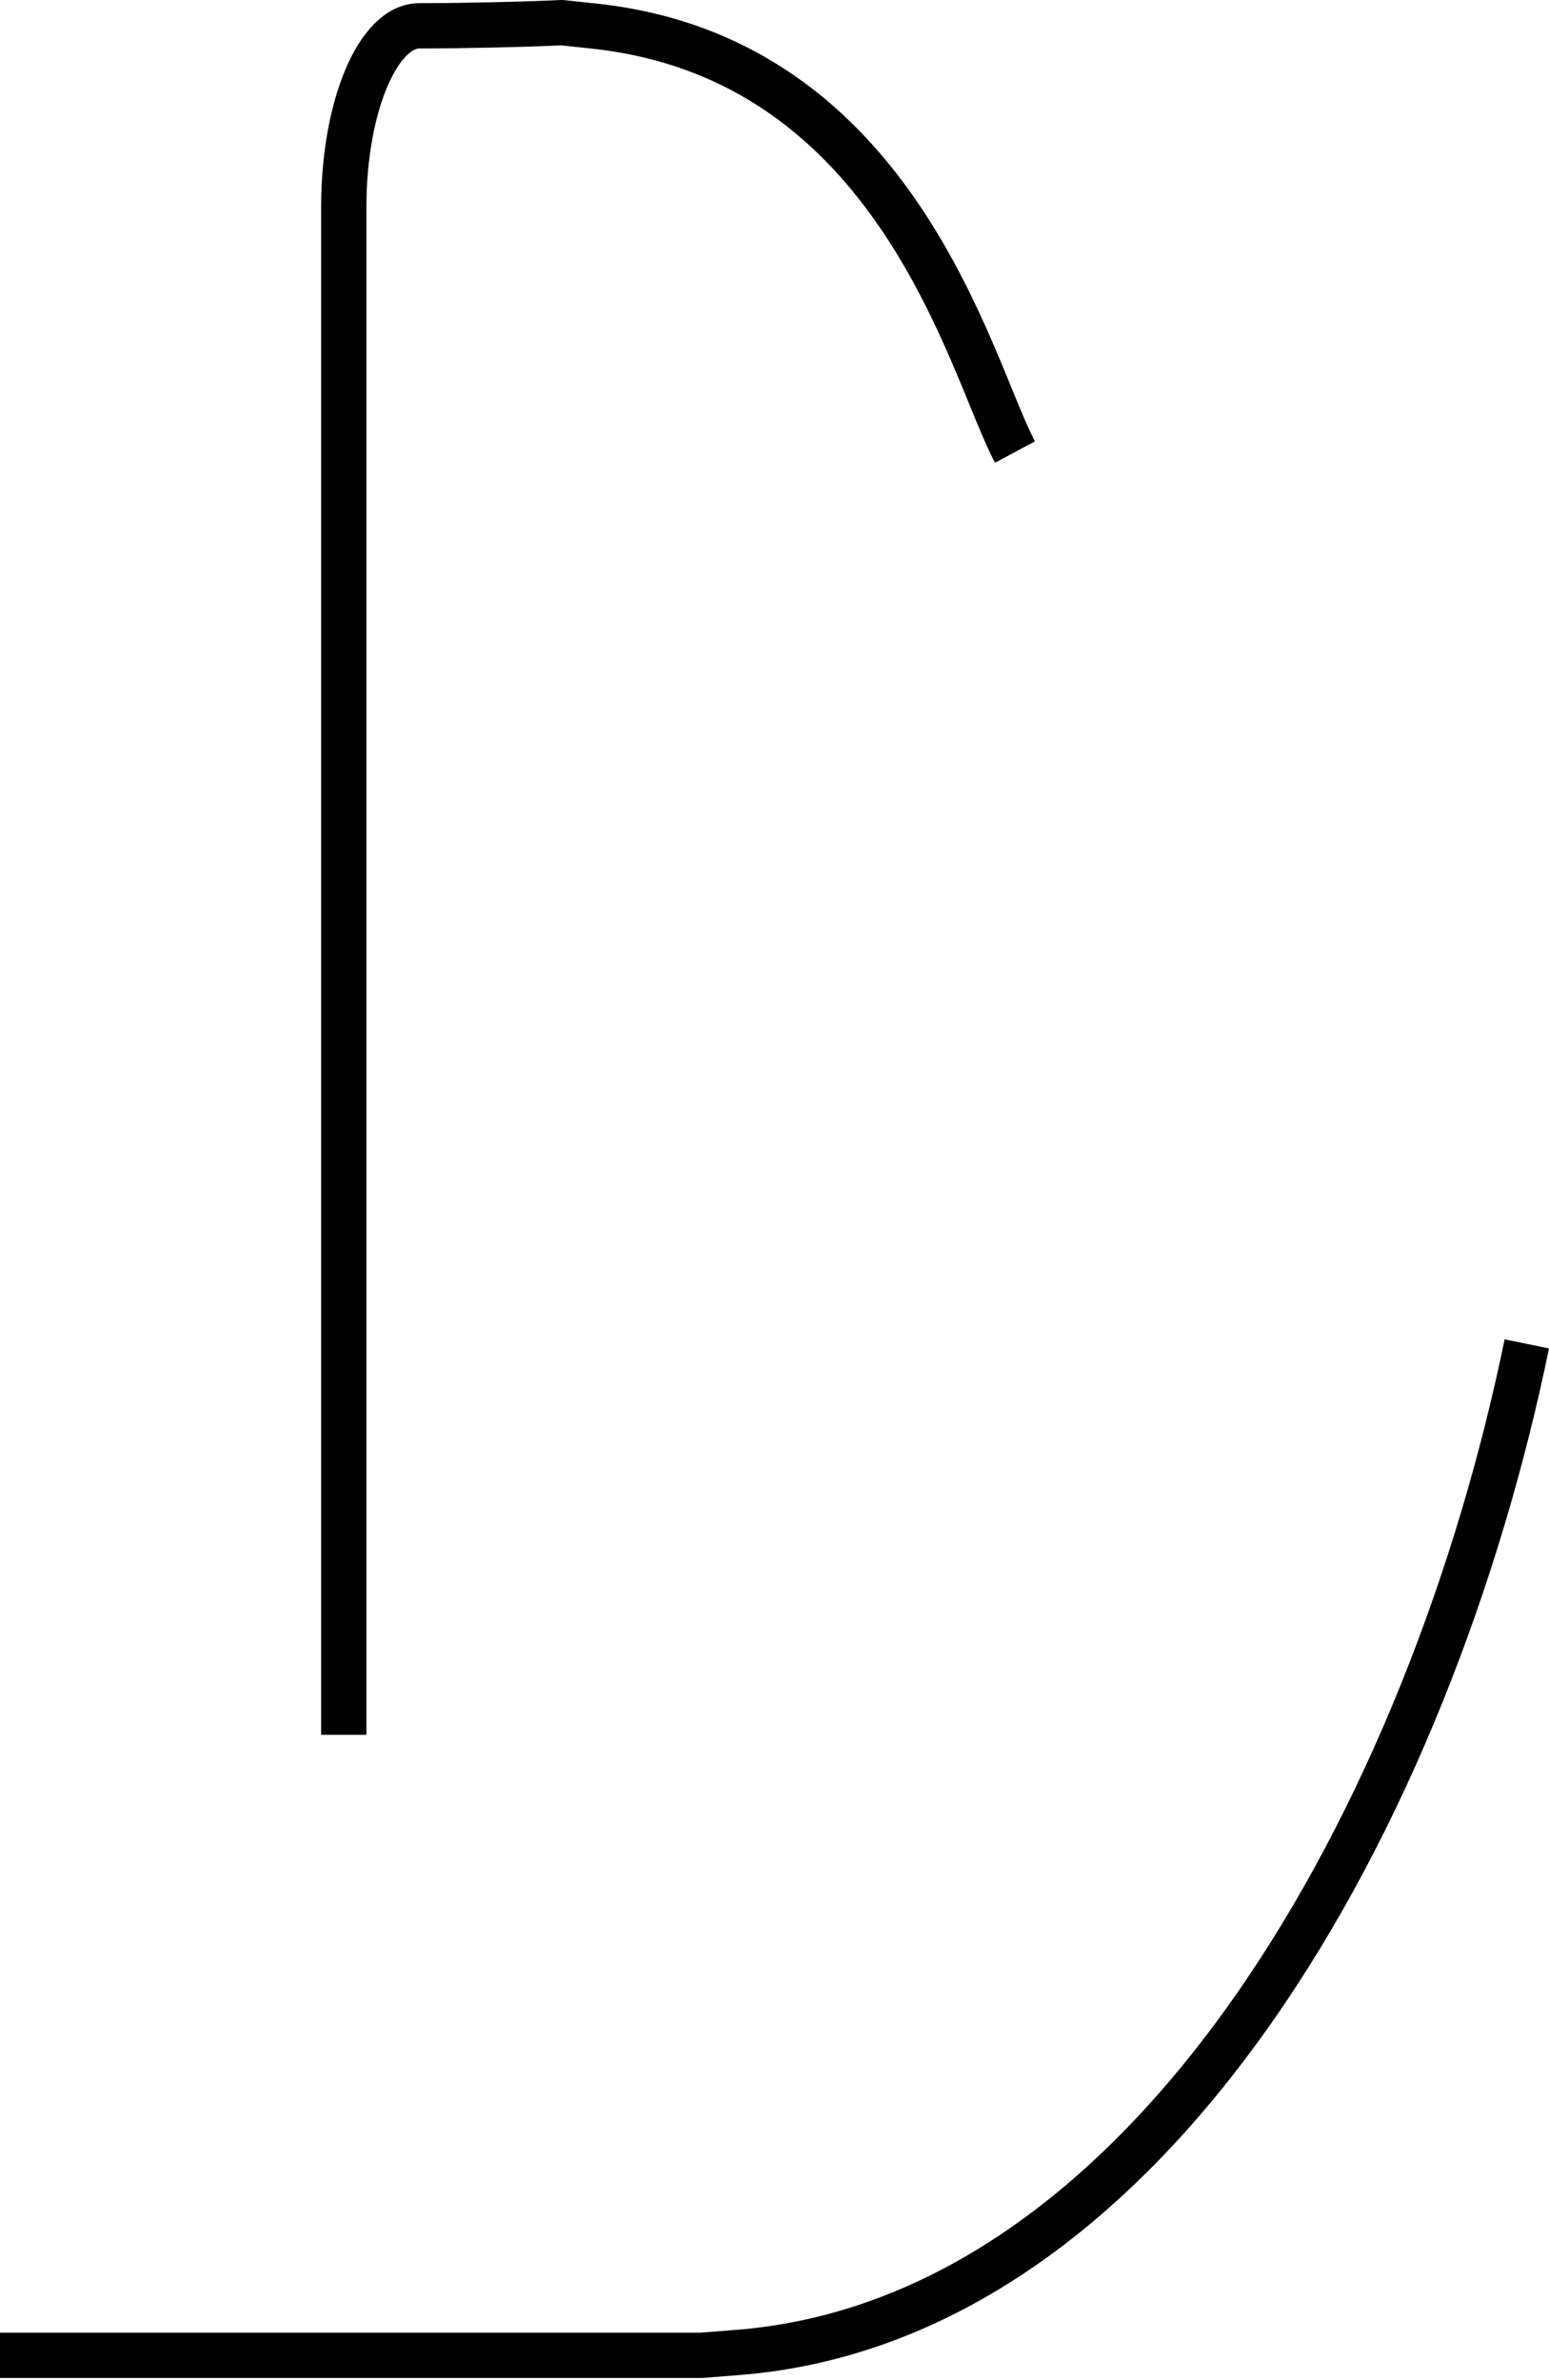 <svg xmlns="http://www.w3.org/2000/svg" viewBox="0 0 34.2 52.55"><defs><style>.cls-1{fill:none;stroke:#000;stroke-miterlimit:10;}</style></defs><title>do</title><g id="Layer_2" data-name="Layer 2"><g id="Layer_1-2" data-name="Layer 1"><path class="cls-1" d="M7.59,38.3V4.57c0-2.2.75-4,1.67-4S11.6.54,12.4.5l.66.07c6.78.69,8.36,7.56,9.35,9.41"/><path class="cls-1" d="M0,52H8.58l6.91,0,.76-.06c9.23-.7,15.35-12,17.46-22.27"/></g></g></svg>
